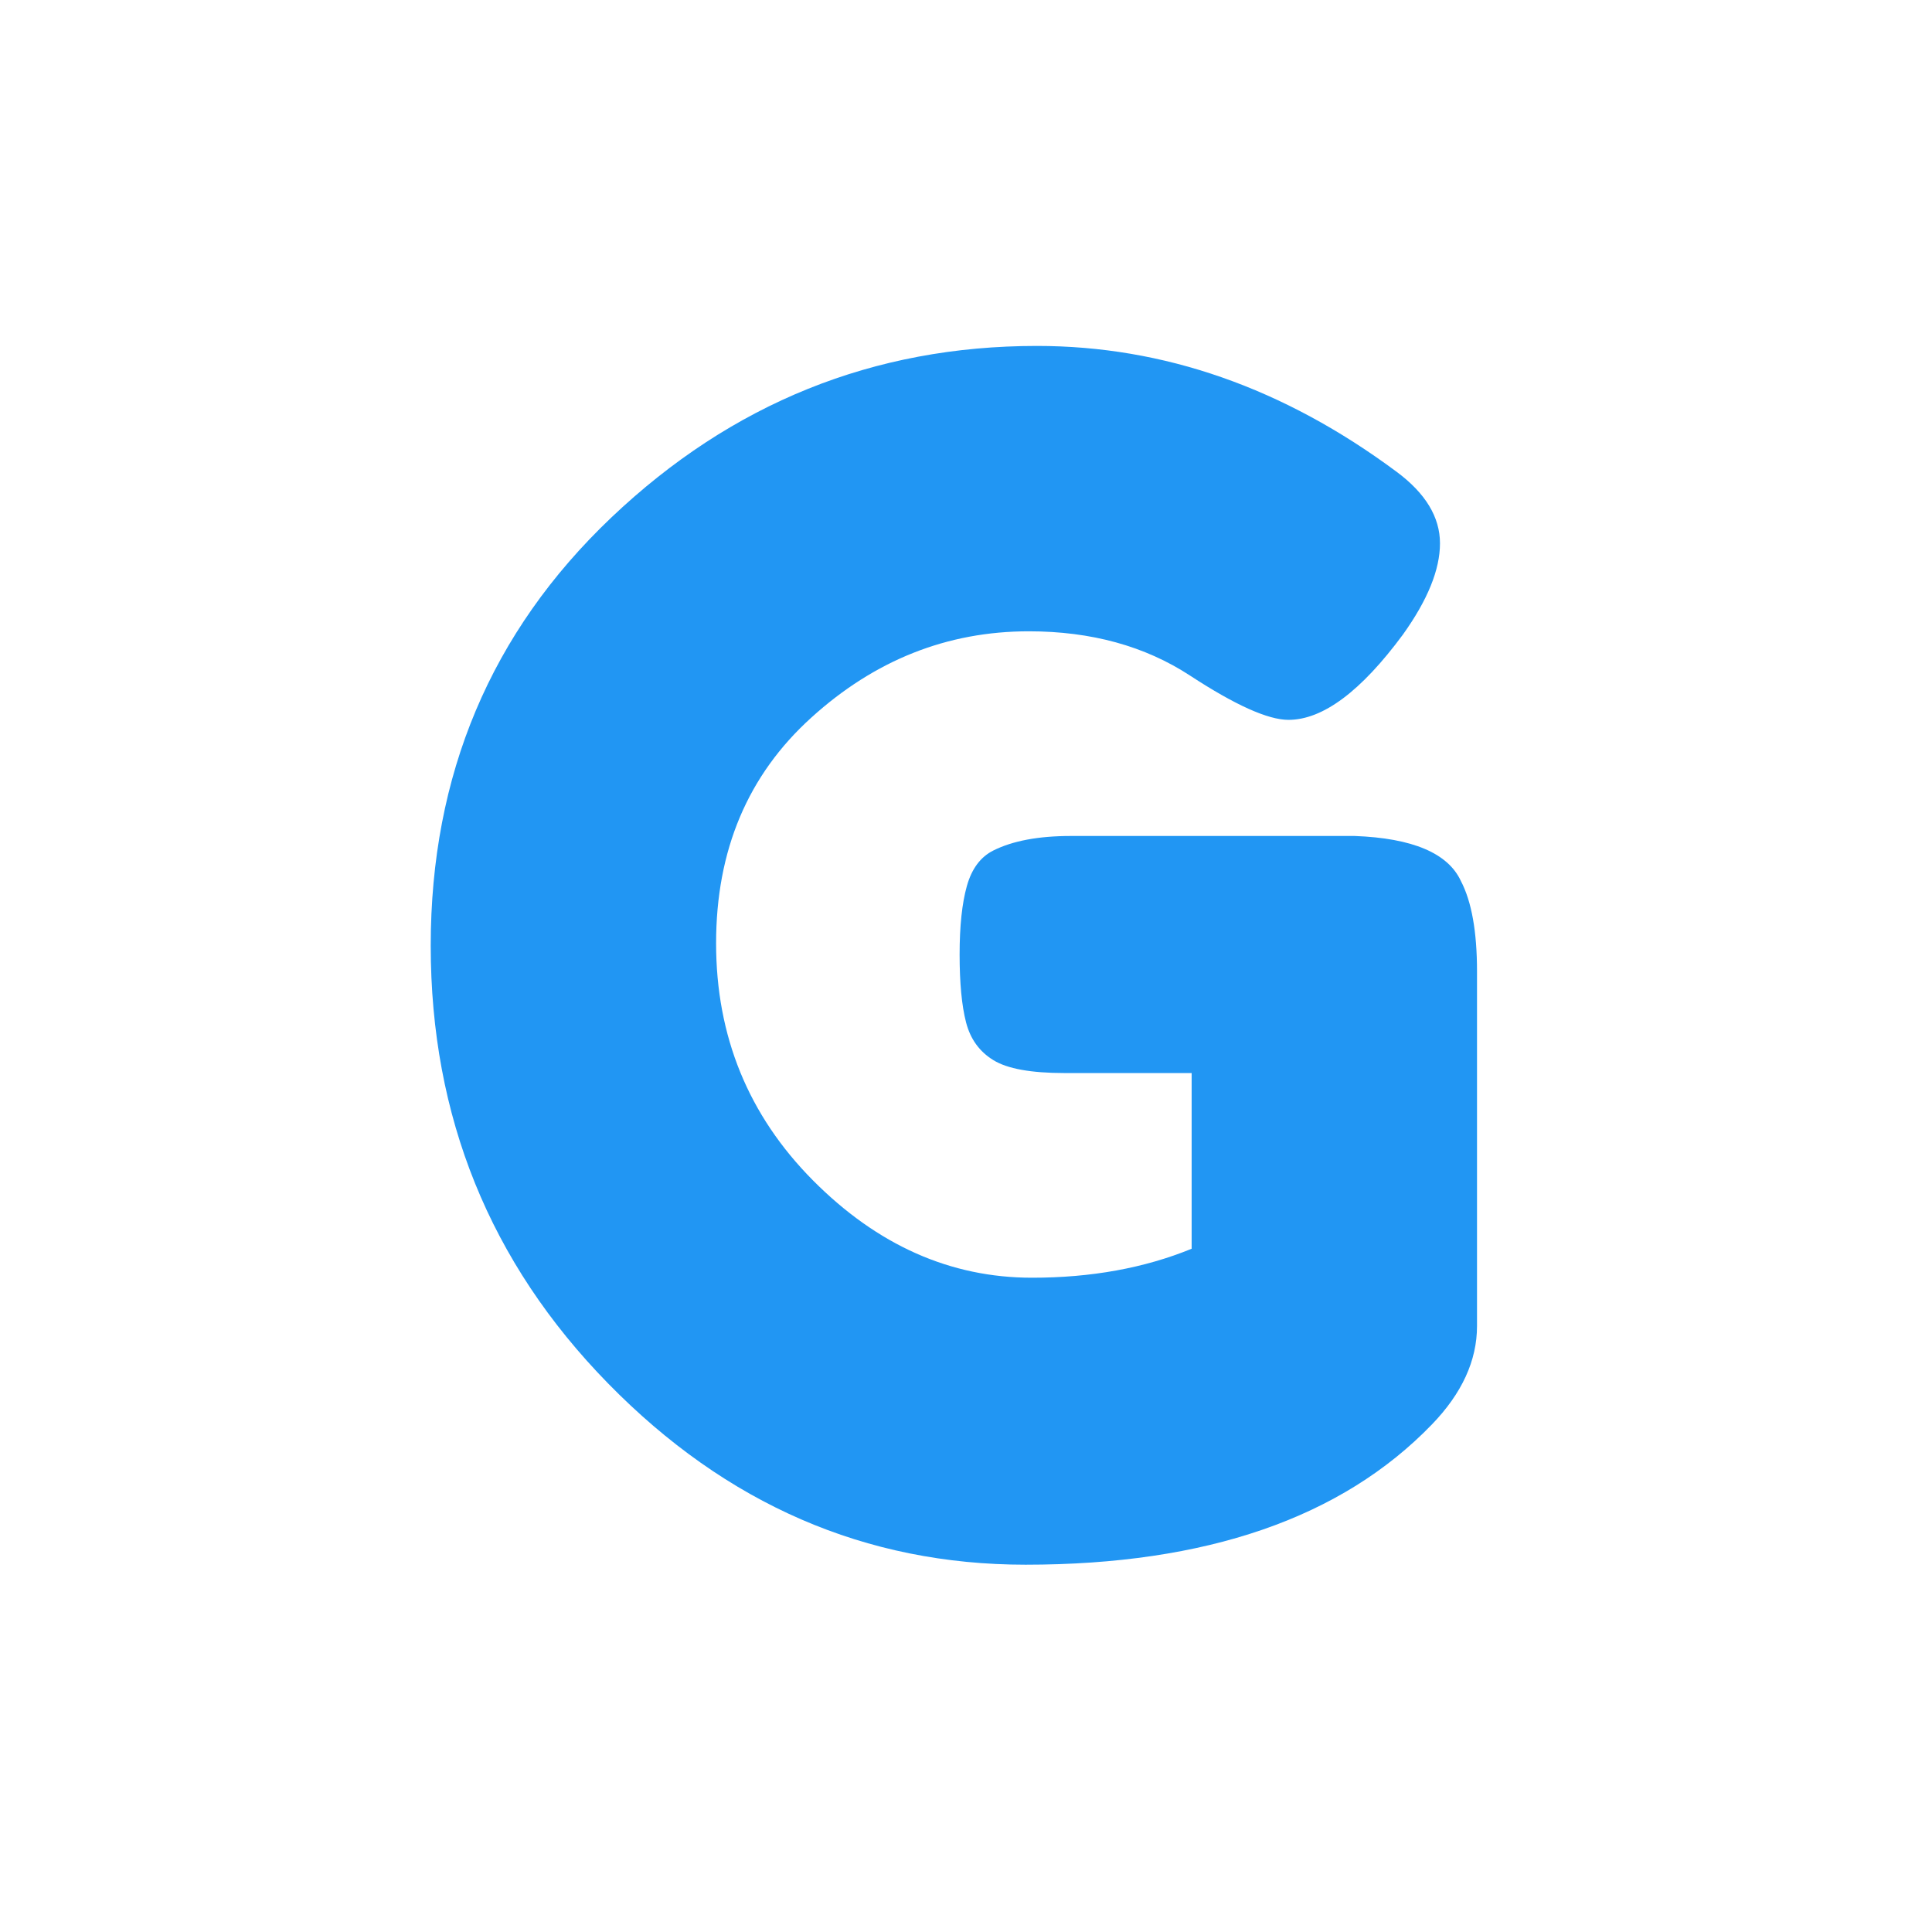 <svg xmlns="http://www.w3.org/2000/svg" xmlns:xlink="http://www.w3.org/1999/xlink" width="200" zoomAndPan="magnify" viewBox="0 0 150 150" height="200" preserveAspectRatio="xMidYMid meet" version="1.2"><defs/><g id="8cddc92615"><g style="fill:#2196f3;fill-opacity:1;"><g transform="translate(30.316, 120.233)"><path style="stroke:none" d="M 52.828 -55.328 L 74.859 -55.328 C 79.359 -55.16 82.109 -53.992 83.109 -51.828 C 83.941 -50.234 84.359 -47.895 84.359 -44.812 L 84.359 -17.281 C 84.359 -14.602 83.191 -12.055 80.859 -9.641 C 73.848 -2.379 63.332 1.25 49.312 1.25 C 36.883 1.25 26.078 -3.441 16.891 -12.828 C 7.711 -22.211 3.125 -33.539 3.125 -46.812 C 3.125 -60.082 7.797 -71.16 17.141 -80.047 C 26.492 -88.93 37.508 -93.375 50.188 -93.375 C 60.039 -93.375 69.348 -90.117 78.109 -83.609 C 80.359 -81.941 81.484 -80.086 81.484 -78.047 C 81.484 -76.004 80.523 -73.645 78.609 -70.969 C 75.348 -66.551 72.383 -64.344 69.719 -64.344 C 68.133 -64.344 65.586 -65.488 62.078 -67.781 C 58.578 -70.07 54.406 -71.219 49.562 -71.219 C 43.227 -71.219 37.598 -68.984 32.672 -64.516 C 27.742 -60.055 25.281 -54.219 25.281 -47 C 25.281 -39.781 27.785 -33.645 32.797 -28.594 C 37.805 -23.551 43.477 -21.031 49.812 -21.031 C 54.406 -21.031 58.535 -21.781 62.203 -23.281 L 62.203 -36.922 L 52.328 -36.922 C 49.734 -36.922 47.895 -37.254 46.812 -37.922 C 45.727 -38.586 45.02 -39.566 44.688 -40.859 C 44.352 -42.16 44.188 -43.914 44.188 -46.125 C 44.188 -48.332 44.375 -50.102 44.75 -51.438 C 45.125 -52.781 45.812 -53.703 46.812 -54.203 C 48.312 -54.953 50.316 -55.328 52.828 -55.328 Z M 52.828 -55.328 "/></g></g></g></svg>